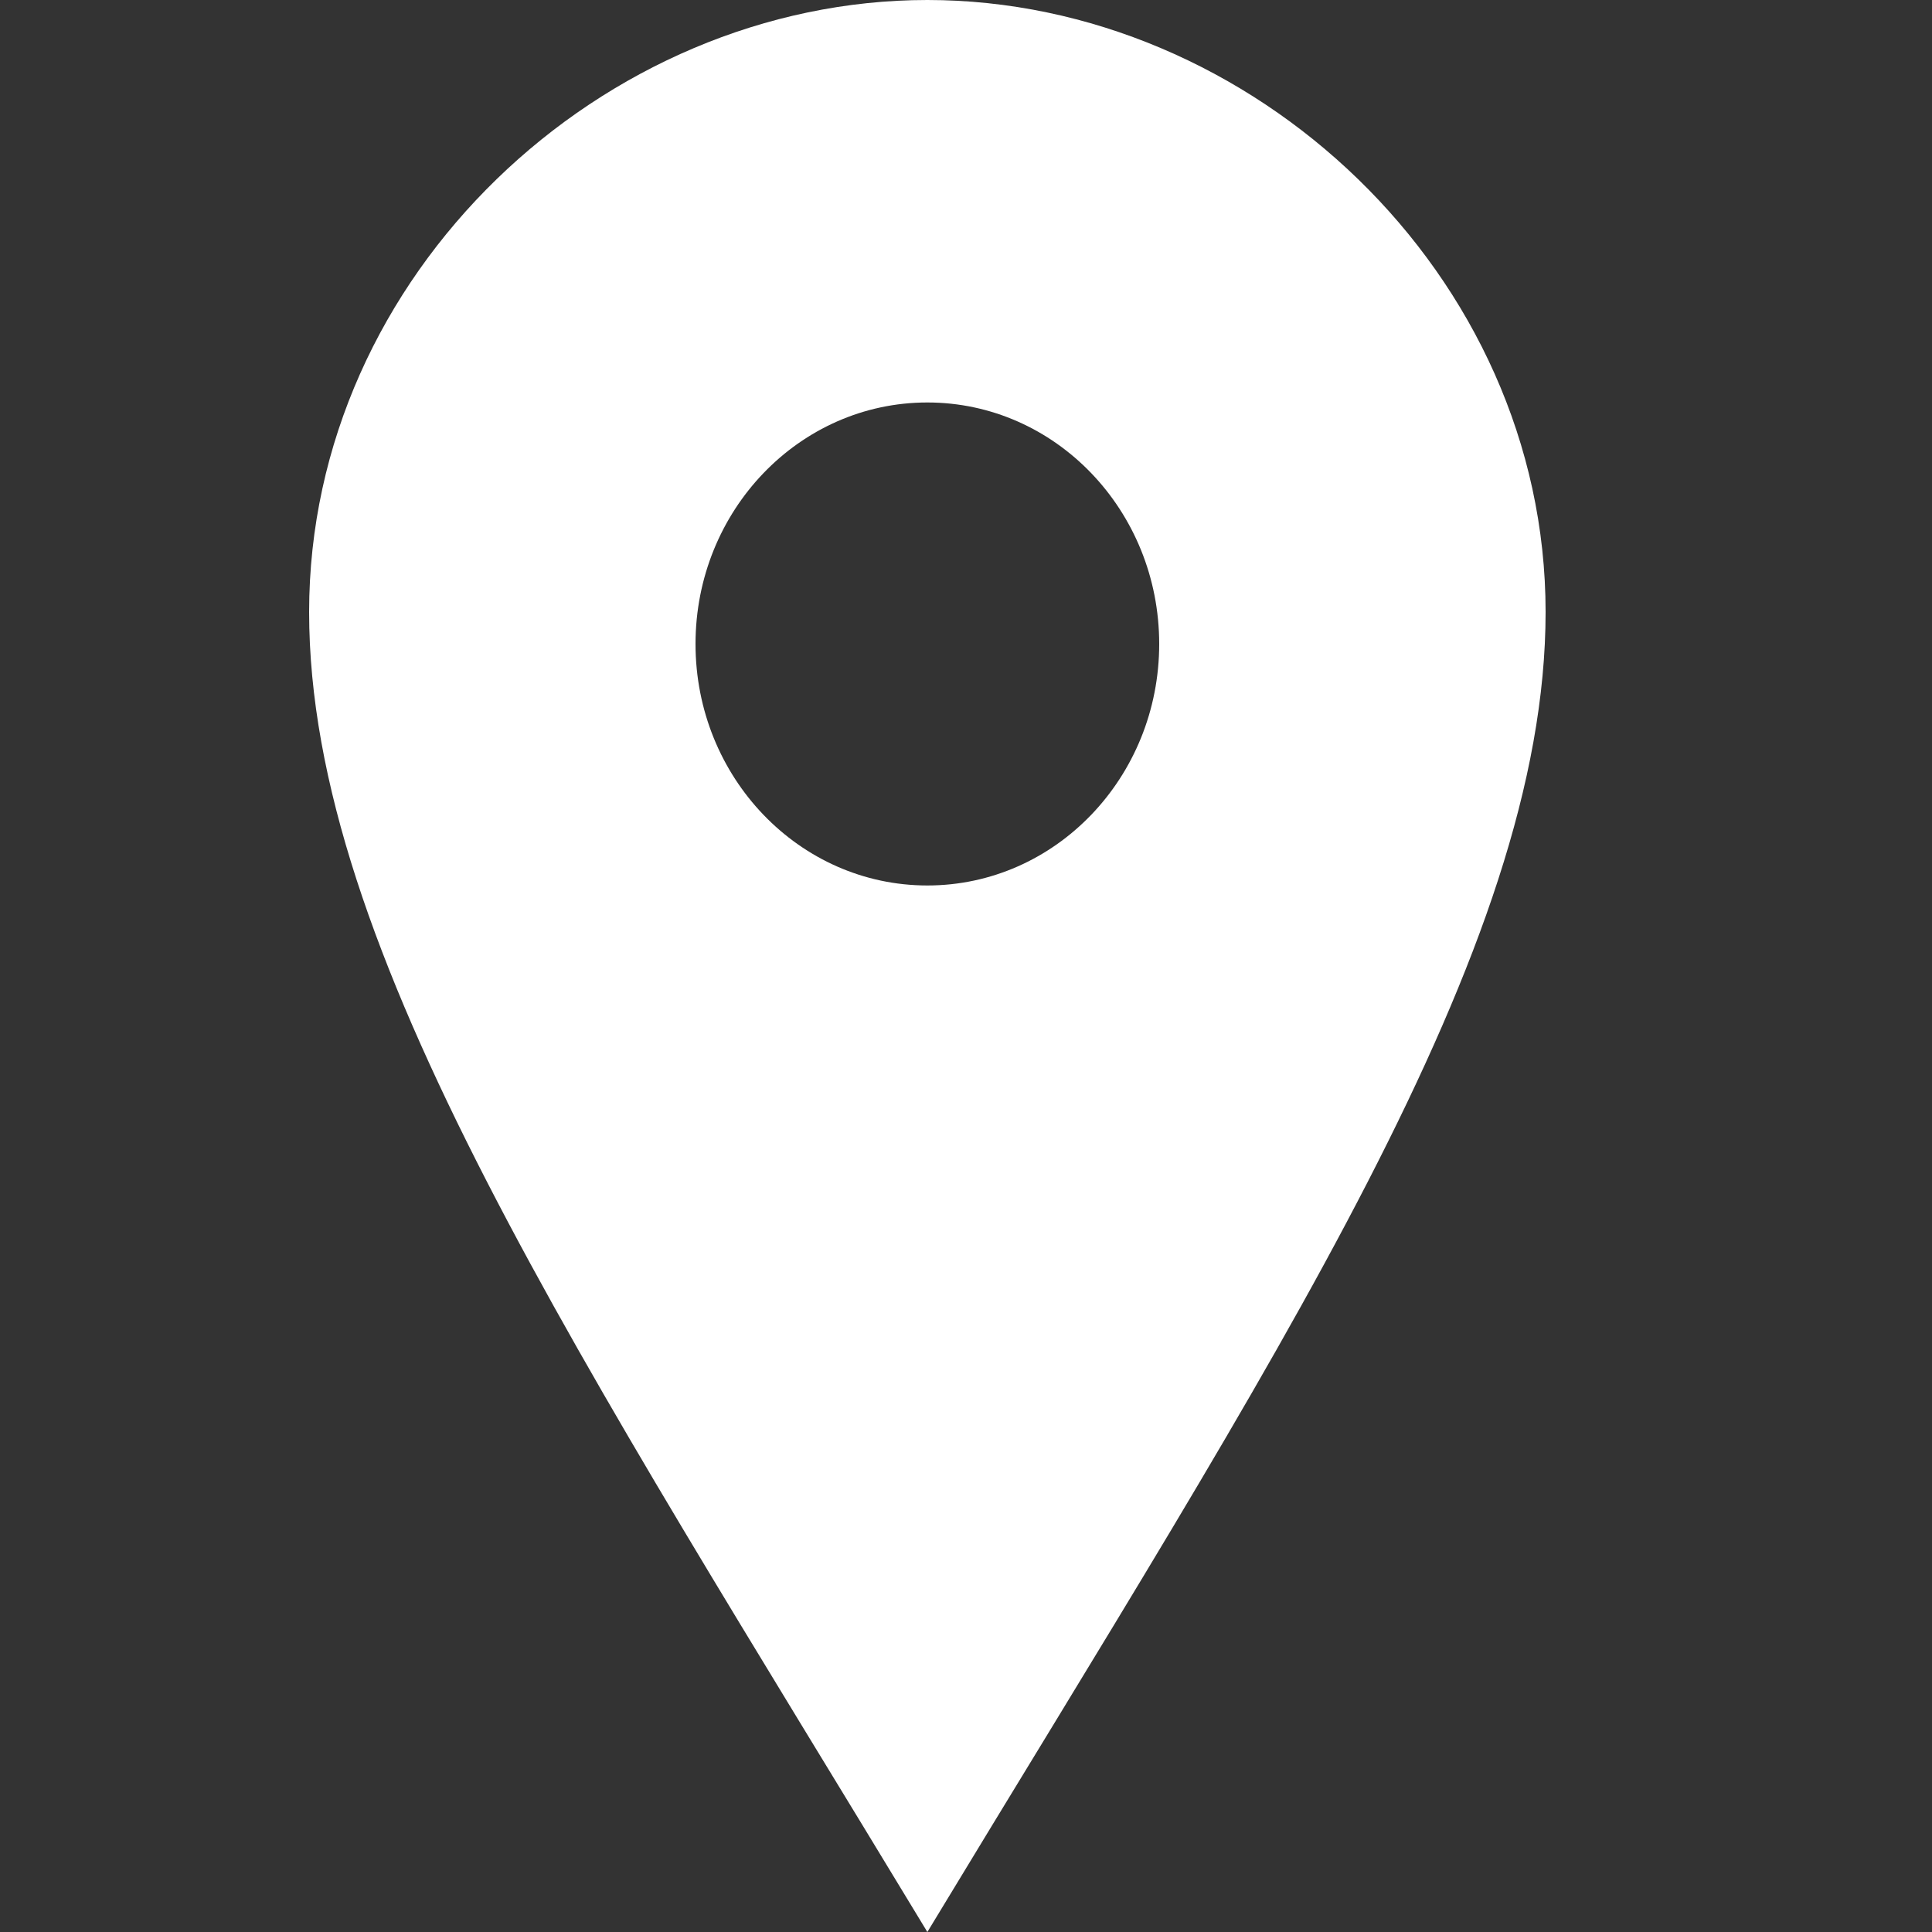 <svg width="25" height="25" viewBox="0 0 25 25" fill="none" xmlns="http://www.w3.org/2000/svg">
<rect x="0" y="0" width="25" height="25" fill="#333333" stroke="none"/>
<g id="Icon">
<path id="Icon_2" d="M12 0C7.802 0 4 3.545 4 7.919C4 12.292 7.469 17.512 12 25C16.531 17.512 20 12.292 20 7.919C20 3.545 16.199 0 12 0ZM12 11.458C10.343 11.458 9 10.059 9 8.333C9 6.607 10.343 5.208 12 5.208C13.657 5.208 15 6.607 15 8.333C15 10.059 13.657 11.458 12 11.458Z" fill="white"/>
</g>
</svg>
